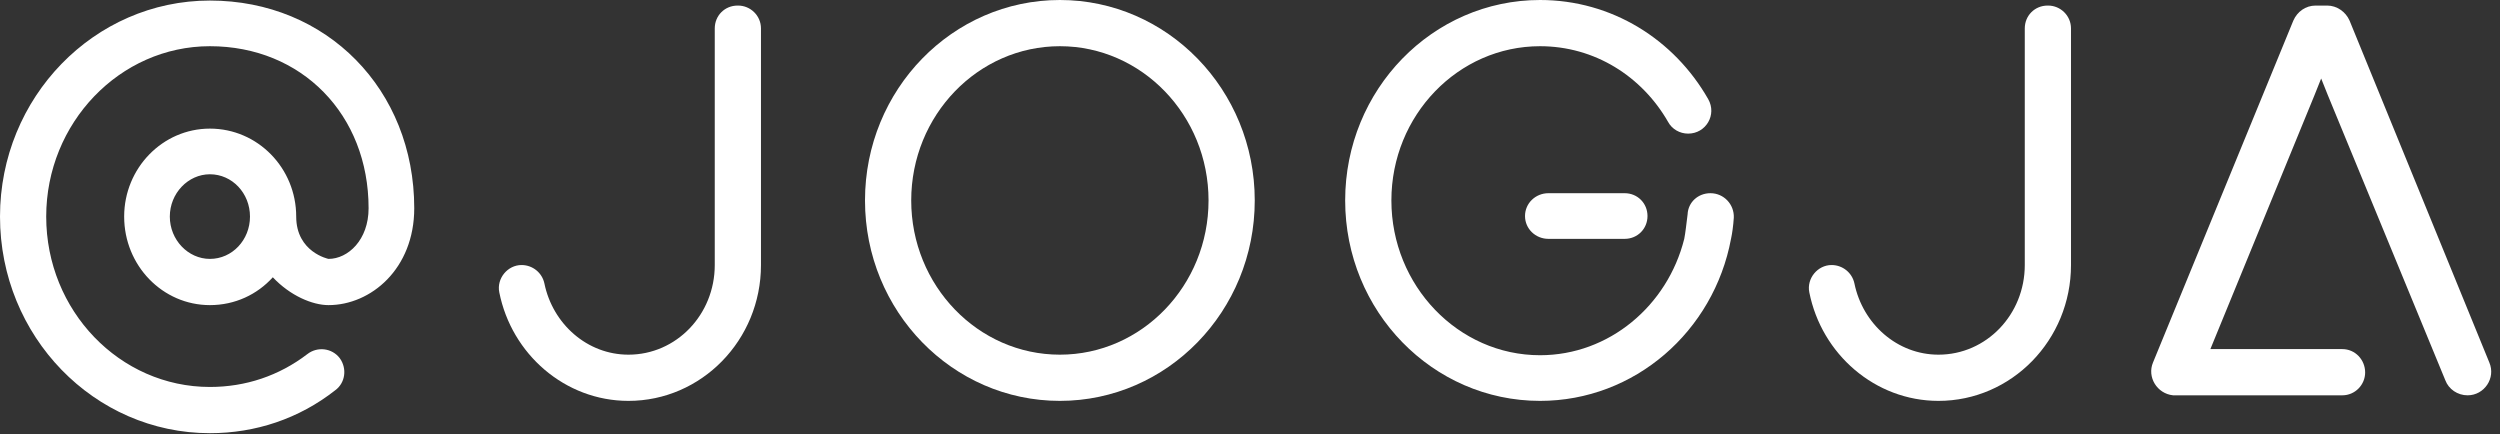 <svg width="236" height="41" viewBox="0 0 236 41" fill="none" xmlns="http://www.w3.org/2000/svg">
<rect x="0" y="0" width="236" height="41" fill="#333333" stroke="none"/>
<path d="M31.01 24.44C31.01 24.44 27.962 23.81 27.962 20.446C27.962 15.873 24.335 12.141 19.815 12.141C15.348 12.141 11.721 15.873 11.721 20.446C11.721 25.071 15.348 28.803 19.815 28.803C22.18 28.803 24.283 27.804 25.754 26.175C27.384 27.909 29.486 28.803 31.01 28.803C35.005 28.803 39.105 25.386 39.105 19.657C39.105 8.462 30.853 0.052 19.815 0.052C8.883 0.052 0 9.198 0 20.446C0 31.746 8.883 40.892 19.815 40.892C24.125 40.892 28.225 39.525 31.641 36.844C32.587 36.161 32.797 34.795 32.062 33.796C31.326 32.85 29.959 32.692 29.013 33.428C26.332 35.478 23.179 36.529 19.815 36.529C11.3 36.529 4.362 29.328 4.362 20.446C4.362 11.616 11.3 4.362 19.815 4.362C28.488 4.362 34.795 10.827 34.795 19.657C34.795 22.653 32.85 24.44 31.01 24.44ZM16.031 20.446C16.031 18.238 17.765 16.451 19.815 16.451C21.918 16.451 23.599 18.238 23.599 20.446C23.599 22.653 21.918 24.44 19.815 24.44C17.765 24.44 16.031 22.653 16.031 20.446Z" fill="white"/>
<path d="M69.681 0.526H69.628C68.419 0.526 67.473 1.472 67.473 2.681V25.019C67.473 29.696 63.846 33.481 59.326 33.481C55.437 33.481 52.178 30.59 51.39 26.753C51.179 25.754 50.286 25.019 49.235 25.019C47.921 25.019 46.87 26.28 47.132 27.594C48.289 33.428 53.334 37.843 59.326 37.843C66.212 37.843 71.836 32.114 71.836 25.019V2.681C71.836 1.472 70.837 0.526 69.681 0.526Z" fill="white"/>
<path d="M100.052 0C89.908 0 81.656 8.462 81.656 18.922C81.656 29.381 89.908 37.843 100.052 37.843C110.196 37.843 118.448 29.381 118.448 18.922C118.448 8.462 110.196 0 100.052 0ZM86.019 18.922C86.019 10.88 92.326 4.362 100.052 4.362C107.779 4.362 114.086 10.88 114.086 18.922C114.086 26.963 107.779 33.481 100.052 33.481C92.326 33.481 86.019 26.963 86.019 18.922Z" fill="white"/>
<path d="M161.464 18.238C160.307 18.238 159.361 19.079 159.309 20.236C159.204 21.077 159.099 22.023 158.993 22.548C157.417 28.855 151.898 33.533 145.38 33.533C137.654 33.533 131.347 26.963 131.347 18.922C131.347 10.88 137.654 4.362 145.38 4.362C150.531 4.362 154.999 7.201 157.469 11.511C157.837 12.194 158.573 12.614 159.361 12.614C161.043 12.614 162.094 10.827 161.253 9.356C158.047 3.732 152.161 0 145.38 0C135.236 0 126.984 8.462 126.984 18.922C126.984 29.381 135.236 37.843 145.38 37.843C154.316 37.843 161.779 31.273 163.408 22.548C163.514 22.075 163.619 21.339 163.671 20.551C163.724 19.29 162.725 18.238 161.464 18.238ZM143.961 20.393C143.961 21.602 144.96 22.548 146.169 22.548H153.369C154.578 22.548 155.524 21.602 155.524 20.393C155.524 19.184 154.578 18.238 153.369 18.238H146.169C144.96 18.238 143.961 19.184 143.961 20.393Z" fill="white"/>
<path d="M193.347 0.526H193.294C192.085 0.526 191.139 1.472 191.139 2.681V25.019C191.139 29.696 187.512 33.481 182.992 33.481C179.103 33.481 175.844 30.59 175.056 26.753C174.845 25.754 173.952 25.019 172.901 25.019C171.587 25.019 170.536 26.28 170.798 27.594C171.955 33.428 177 37.843 182.992 37.843C189.878 37.843 195.502 32.114 195.502 25.019V2.681C195.502 1.472 194.503 0.526 193.347 0.526Z" fill="white"/>
<path d="M234.991 34.217L221.799 1.945C221.431 1.104 220.59 0.526 219.696 0.526H218.592C217.646 0.526 216.858 1.104 216.49 1.945L203.245 34.217C202.667 35.583 203.613 37.16 205.137 37.318H221.115C222.324 37.318 223.27 36.319 223.27 35.163C223.27 33.954 222.324 32.955 221.115 32.955H208.659L218.487 8.988L219.118 7.411L219.749 8.988L230.839 35.898C231.154 36.739 231.995 37.318 232.941 37.318C234.518 37.318 235.622 35.688 234.991 34.217Z" fill="white"/>
</svg>
